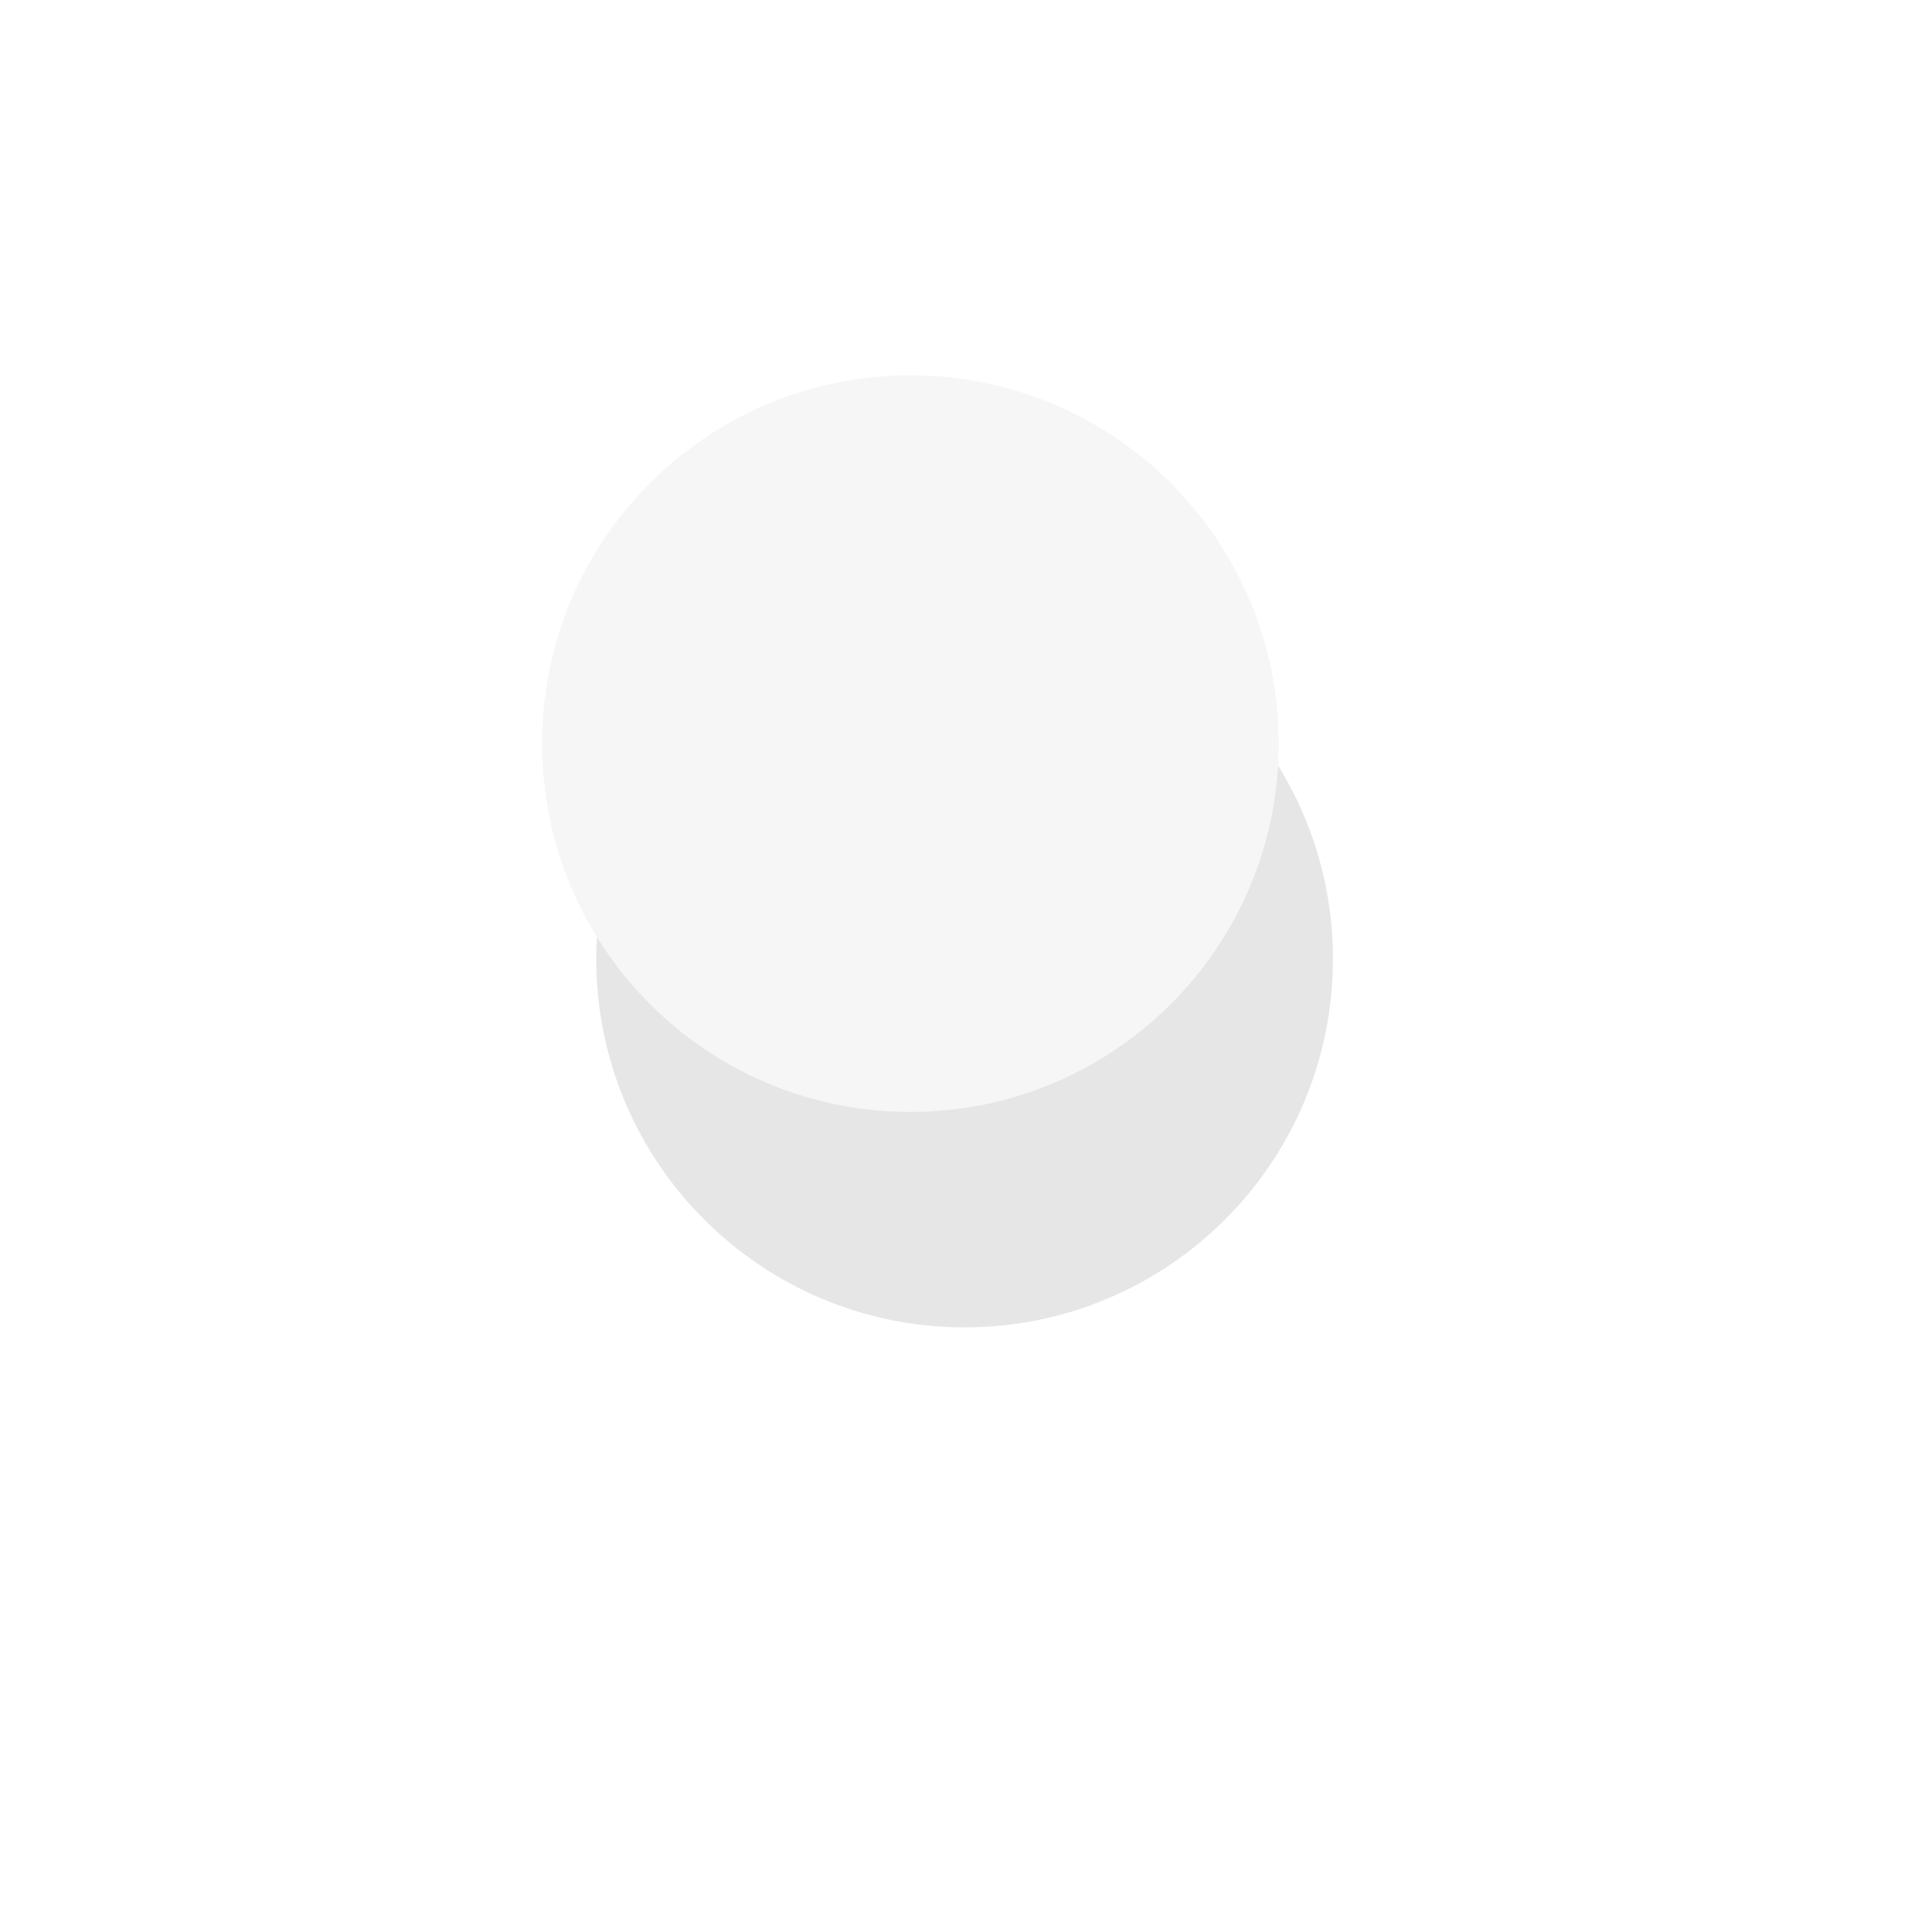 <svg xmlns="http://www.w3.org/2000/svg" width="139" height="139" viewBox="0 0 139 139"><defs><mask id="46s6b" width="2" height="2" x="-1" y="-1"><path fill="#fff" d="M39 27h53v53H39z"/><path d="M65.5 27C80.135 27 92 38.863 92 53.5 92 68.134 80.135 80 65.5 80 50.864 80 39 68.135 39 53.5 39 38.863 50.863 27 65.5 27z"/></mask><filter id="46s6a" width="200.9" height="212.5" x="-33" y="-45" filterUnits="userSpaceOnUse"><feOffset dx="3.9" dy="15.5" in="SourceGraphic" result="FeOffset1023Out"/><feGaussianBlur in="FeOffset1023Out" result="FeGaussianBlur1024Out" stdDeviation="24.8 24.8"/></filter></defs><g><g><g filter="url(#46s6a)"><path fill="none" d="M65.5 27C80.135 27 92 38.863 92 53.5 92 68.134 80.135 80 65.5 80 50.864 80 39 68.135 39 53.5 39 38.863 50.863 27 65.5 27z" mask="url(&quot;#46s6b&quot;)"/><path fill-opacity=".1" d="M65.5 27C80.135 27 92 38.863 92 53.5 92 68.134 80.135 80 65.5 80 50.864 80 39 68.135 39 53.5 39 38.863 50.863 27 65.5 27z"/></g><path fill="#f6f6f6" d="M65.5 27C80.135 27 92 38.863 92 53.5 92 68.134 80.135 80 65.5 80 50.864 80 39 68.135 39 53.5 39 38.863 50.863 27 65.5 27z"/></g></g></svg>